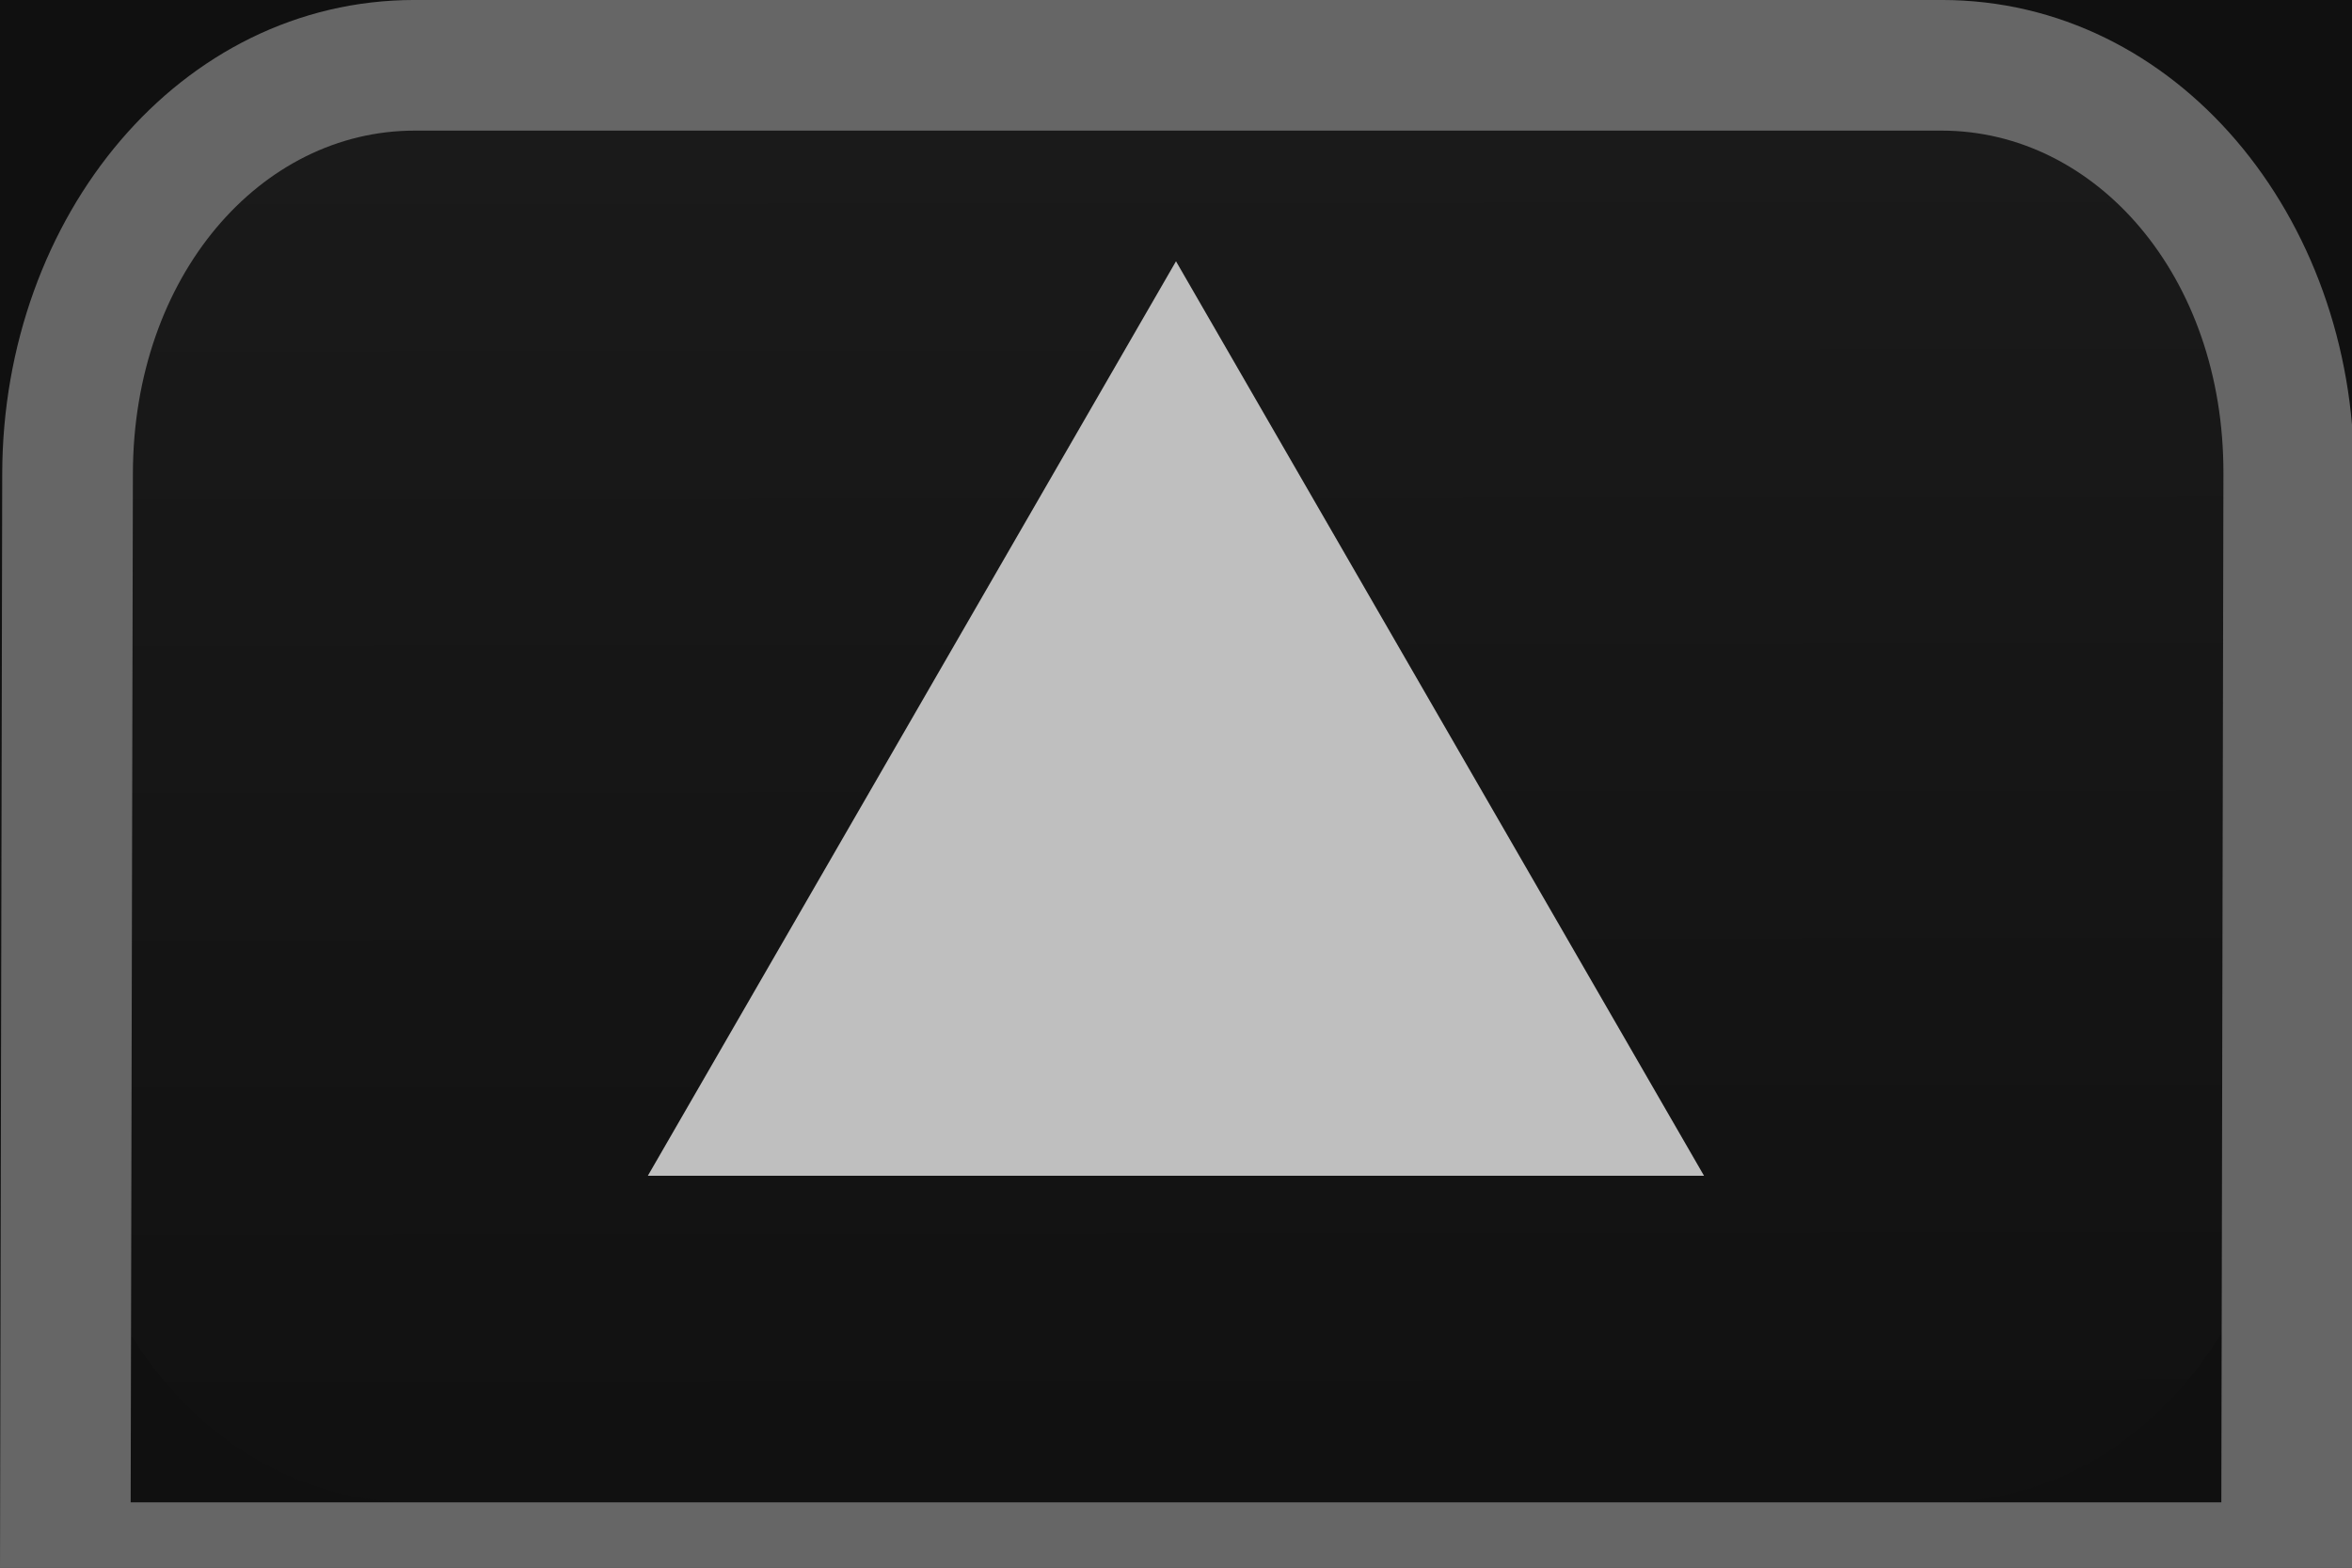 <svg id="svg3063" width="18" height="12" version="1.1" xmlns="http://www.w3.org/2000/svg"><defs id="defs3071"><linearGradient id="linearGradient6970" x1="12.551" x2="12.525" y1="21.841" y2="1.114" gradientTransform="matrix(1.032 0 0 1.087 1.5 -11.491)" gradientUnits="userSpaceOnUse"><stop id="stop5422-3" stop-color="#101010" offset="0"/><stop id="stop5424-5" stop-color="#242424" offset="1"/></linearGradient></defs><rect id="rect3227" y="-8.8818e-16" width="18" height="12" color="#000000" fill="#101010"/><path id="path3067-6" d="m0.5 8.376c-0.006 1.741 1.18 3.124 2.667 3.124h11.666c1.487 0 2.661-1.383 2.667-3.124l0.016-4.744c6e-3 -1.741-1.18-3.124-2.667-3.124h-11.666c-1.487 0-2.661 1.383-2.667 3.124z" color="#000000" fill="url(#linearGradient6970)" style="block-progression:tb;text-indent:0;text-transform:none"/><path id="path3067-6-3" d="m3.173-1.488e-4c-1.797 0-3.152 1.658-3.156 3.625l-0.017 8.375h18l0.016-8.375c0.004-1.967-1.36-3.625-3.156-3.625zm0 1h11.687c1.177 0 2.16 1.11 2.156 2.625l-0.016 7.875h-16l0.017-7.875c0.003-1.515 0.98-2.625 2.156-2.625z" color="#000000" fill="#666" style="block-progression:tb;text-indent:0;text-transform:none"/><path id="path3065-6" d="m9 2-4.042 7h8.083z" fill="#bfbfbf"/></svg>
